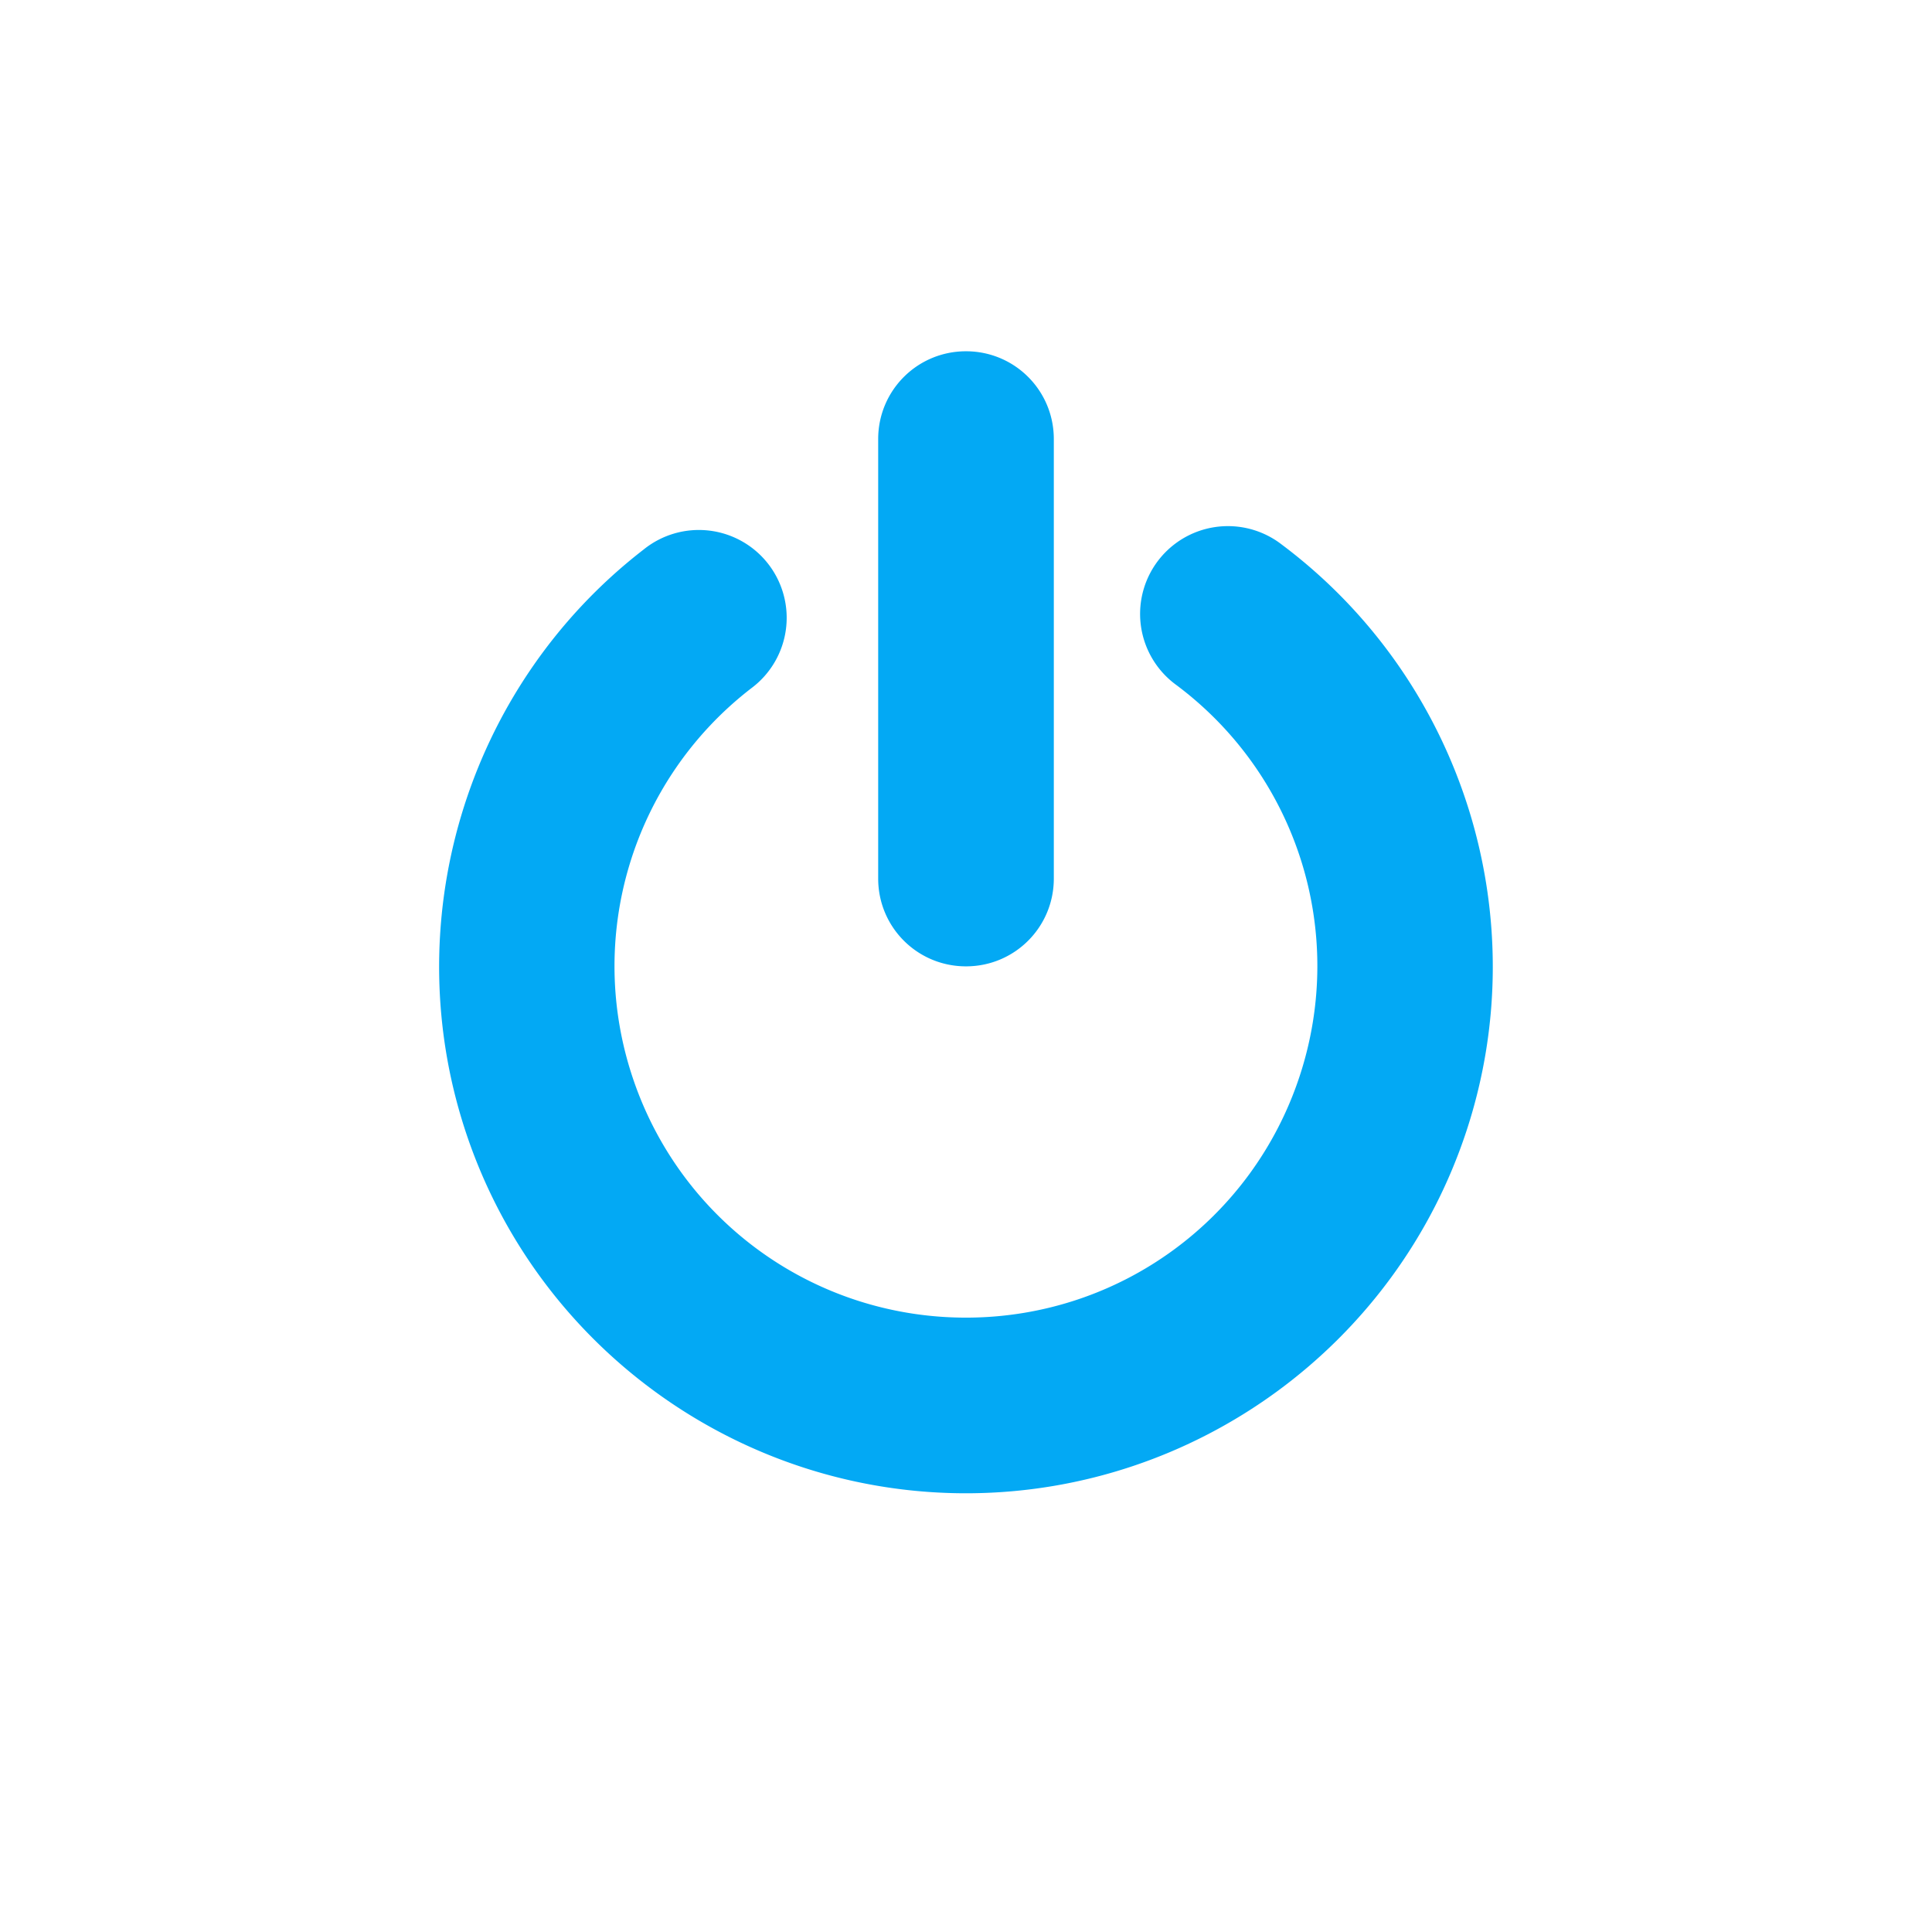 <svg height="22" width="22" xmlns="http://www.w3.org/2000/svg"><path d="m11 4c-.554 0-1 .446-1 1v5.004c0 .554.446 1 1 1s1-.446 1-1v-5.004c0-.554-.446-1-1-1zm2.939 1.992a1 1 0 0 0 -.543 1.809c1.378 1.031 1.941 2.816 1.404 4.451-.537 1.635-2.049 2.739-3.77 2.752-1.721.013-3.25-1.067-3.812-2.693-.562-1.626-.026-3.421 1.336-4.473a1 1 0 1 0 -1.223-1.582c-2.035 1.572-2.842 4.278-2.002 6.709.84 2.43 3.145 4.059 5.717 4.039 2.572-.02 4.852-1.686 5.654-4.129.802-2.443-.048-5.135-2.107-6.676a1 1 0 0 0 -.654-.207z" fill="#03a9f4"/></svg>